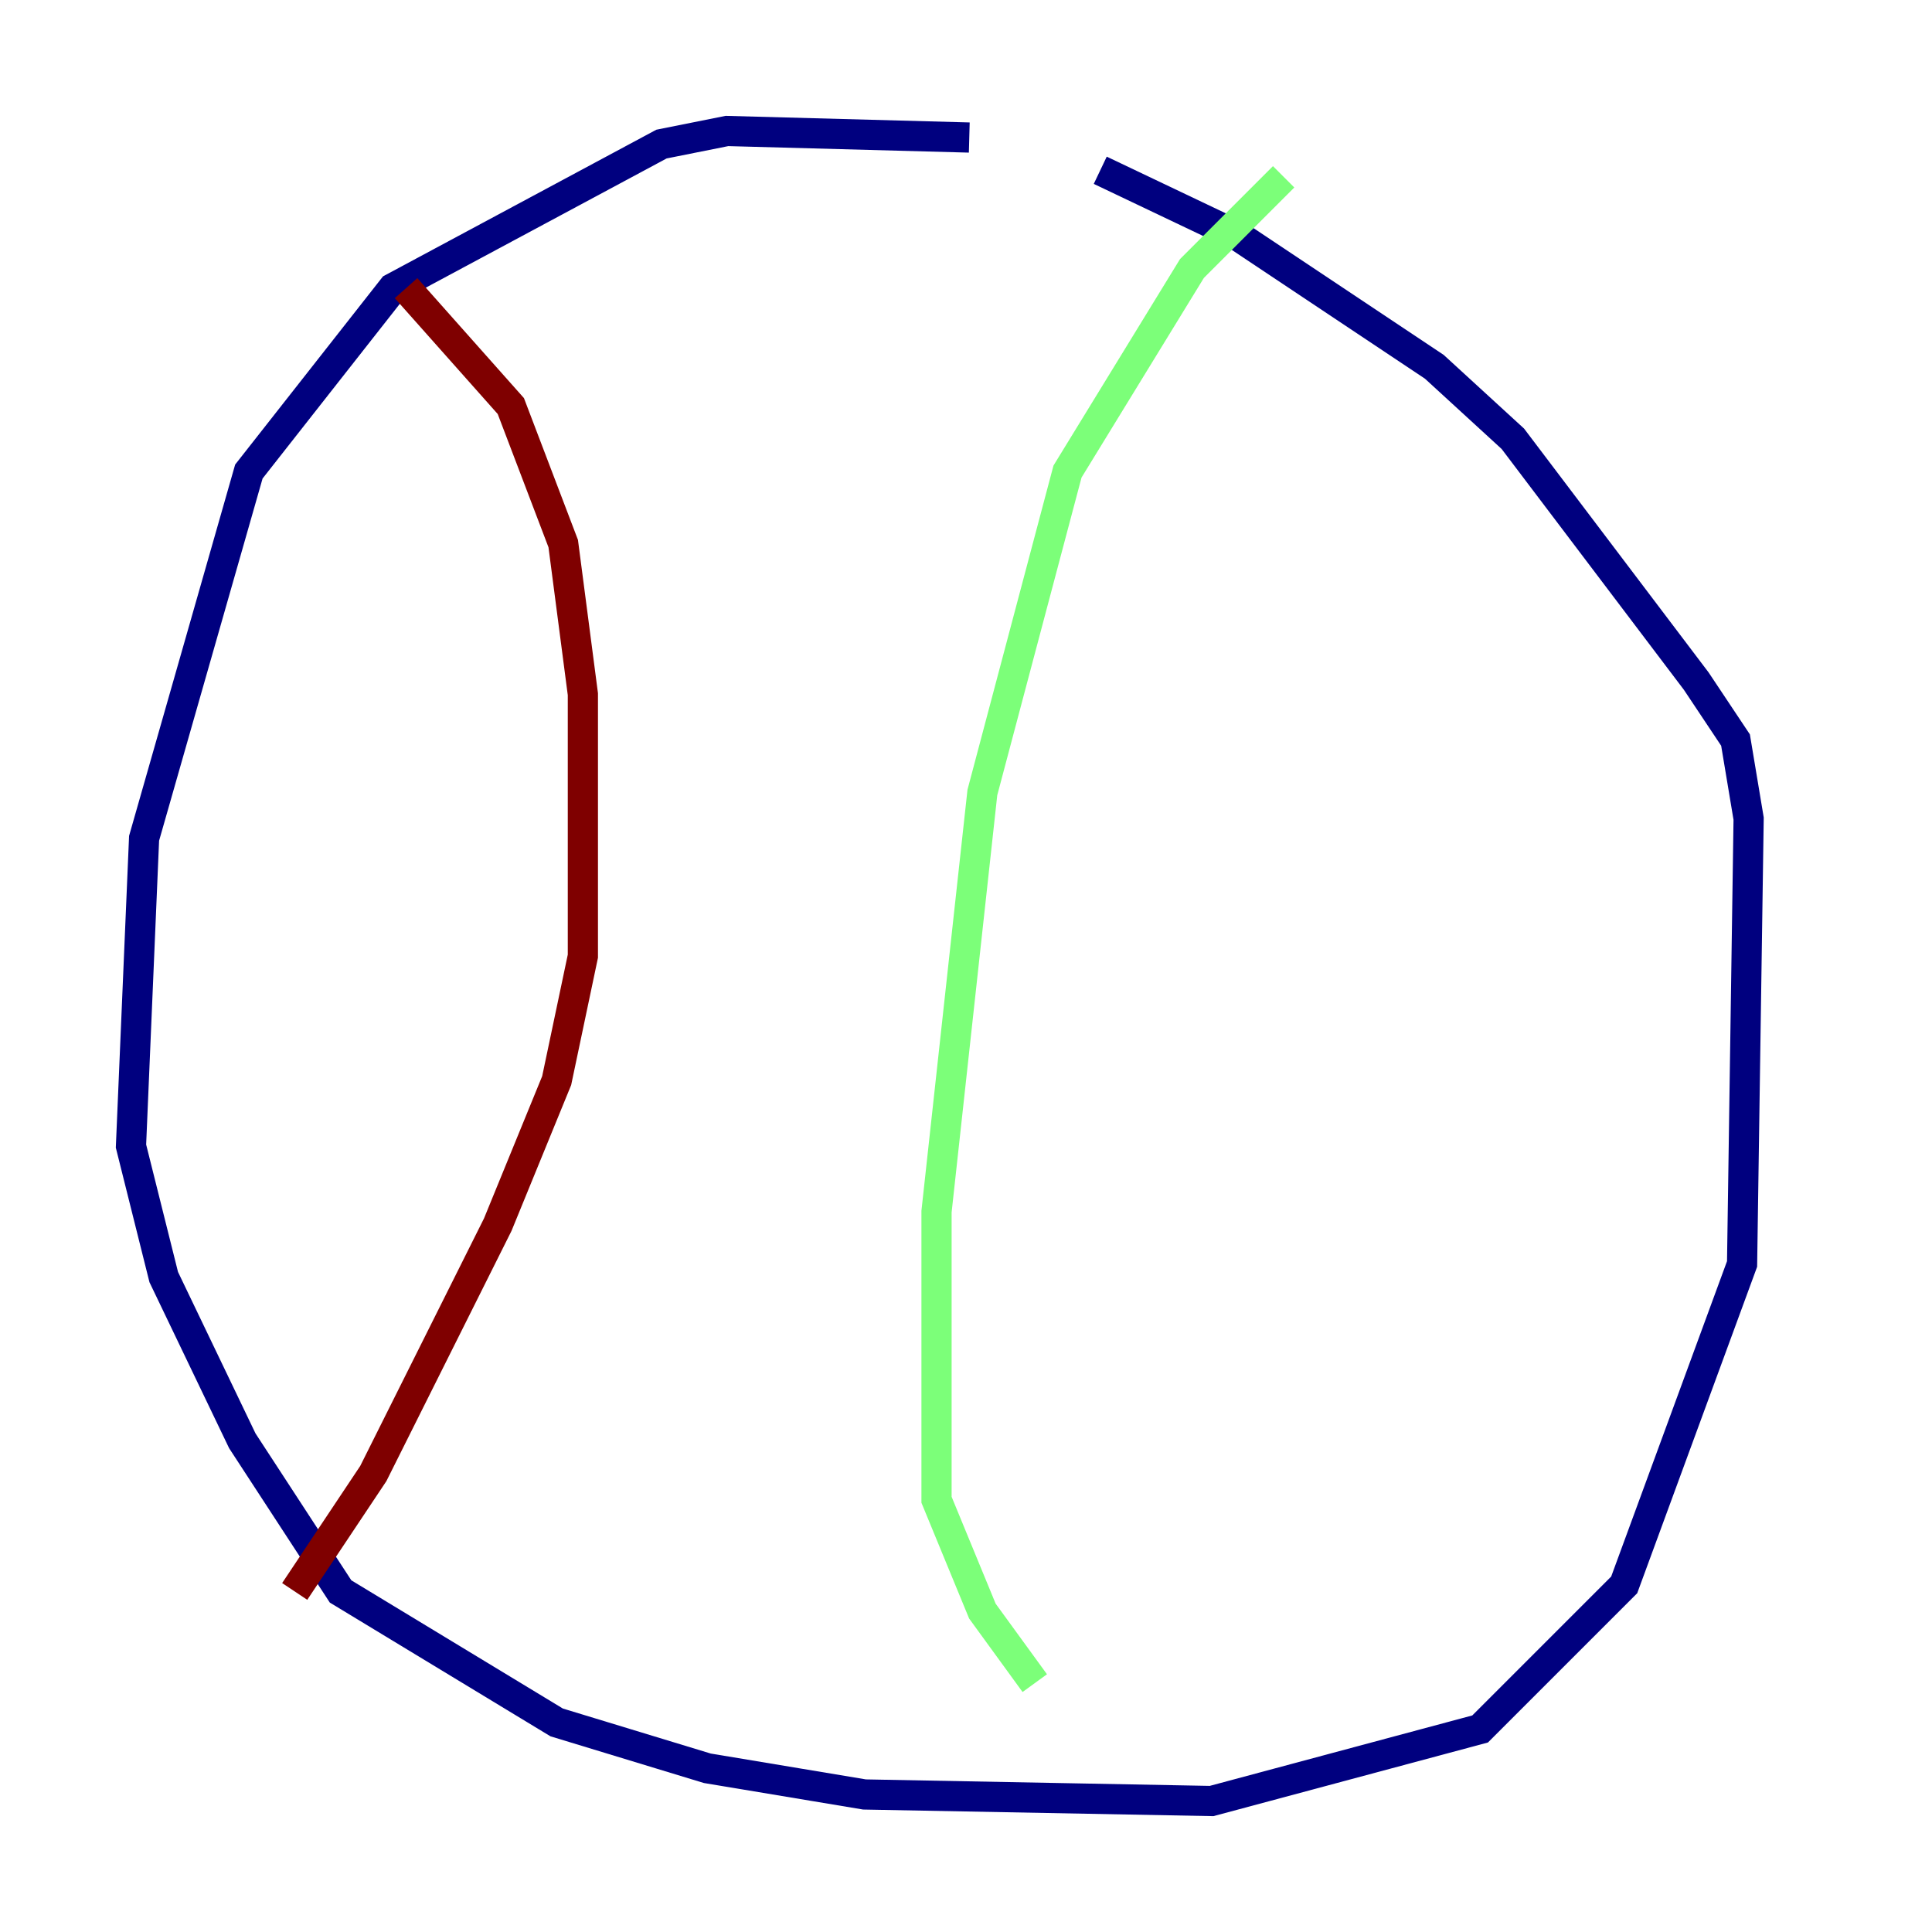 <?xml version="1.0" encoding="utf-8" ?>
<svg baseProfile="tiny" height="128" version="1.2" viewBox="0,0,128,128" width="128" xmlns="http://www.w3.org/2000/svg" xmlns:ev="http://www.w3.org/2001/xml-events" xmlns:xlink="http://www.w3.org/1999/xlink"><defs /><polyline fill="none" points="64.217,9.112 48.163,8.678 43.824,9.546 26.034,19.091 16.488,31.241 9.546,55.539 8.678,75.932 10.848,84.61 16.054,95.458 22.563,105.437 36.881,114.115 46.861,117.153 57.275,118.888 80.271,119.322 98.061,114.549 107.607,105.003 115.417,83.742 115.851,54.237 114.983,49.031 112.38,45.125 100.231,29.071 95.024,24.298 82.007,15.62 72.895,11.281" stroke="#00007f" stroke-width="2" /><polyline fill="none" points="85.044,11.715 78.969,17.79 70.725,31.241 65.085,52.502 62.047,80.271 62.047,99.363 65.085,106.739 68.556,111.512" stroke="#7cff79" stroke-width="2" /><polyline fill="none" points="26.902,19.091 33.844,26.902 37.315,36.014 38.617,45.993 38.617,63.349 36.881,71.593 32.976,81.139 24.732,97.627 19.525,105.437" stroke="#7f0000" stroke-width="2" /></svg>